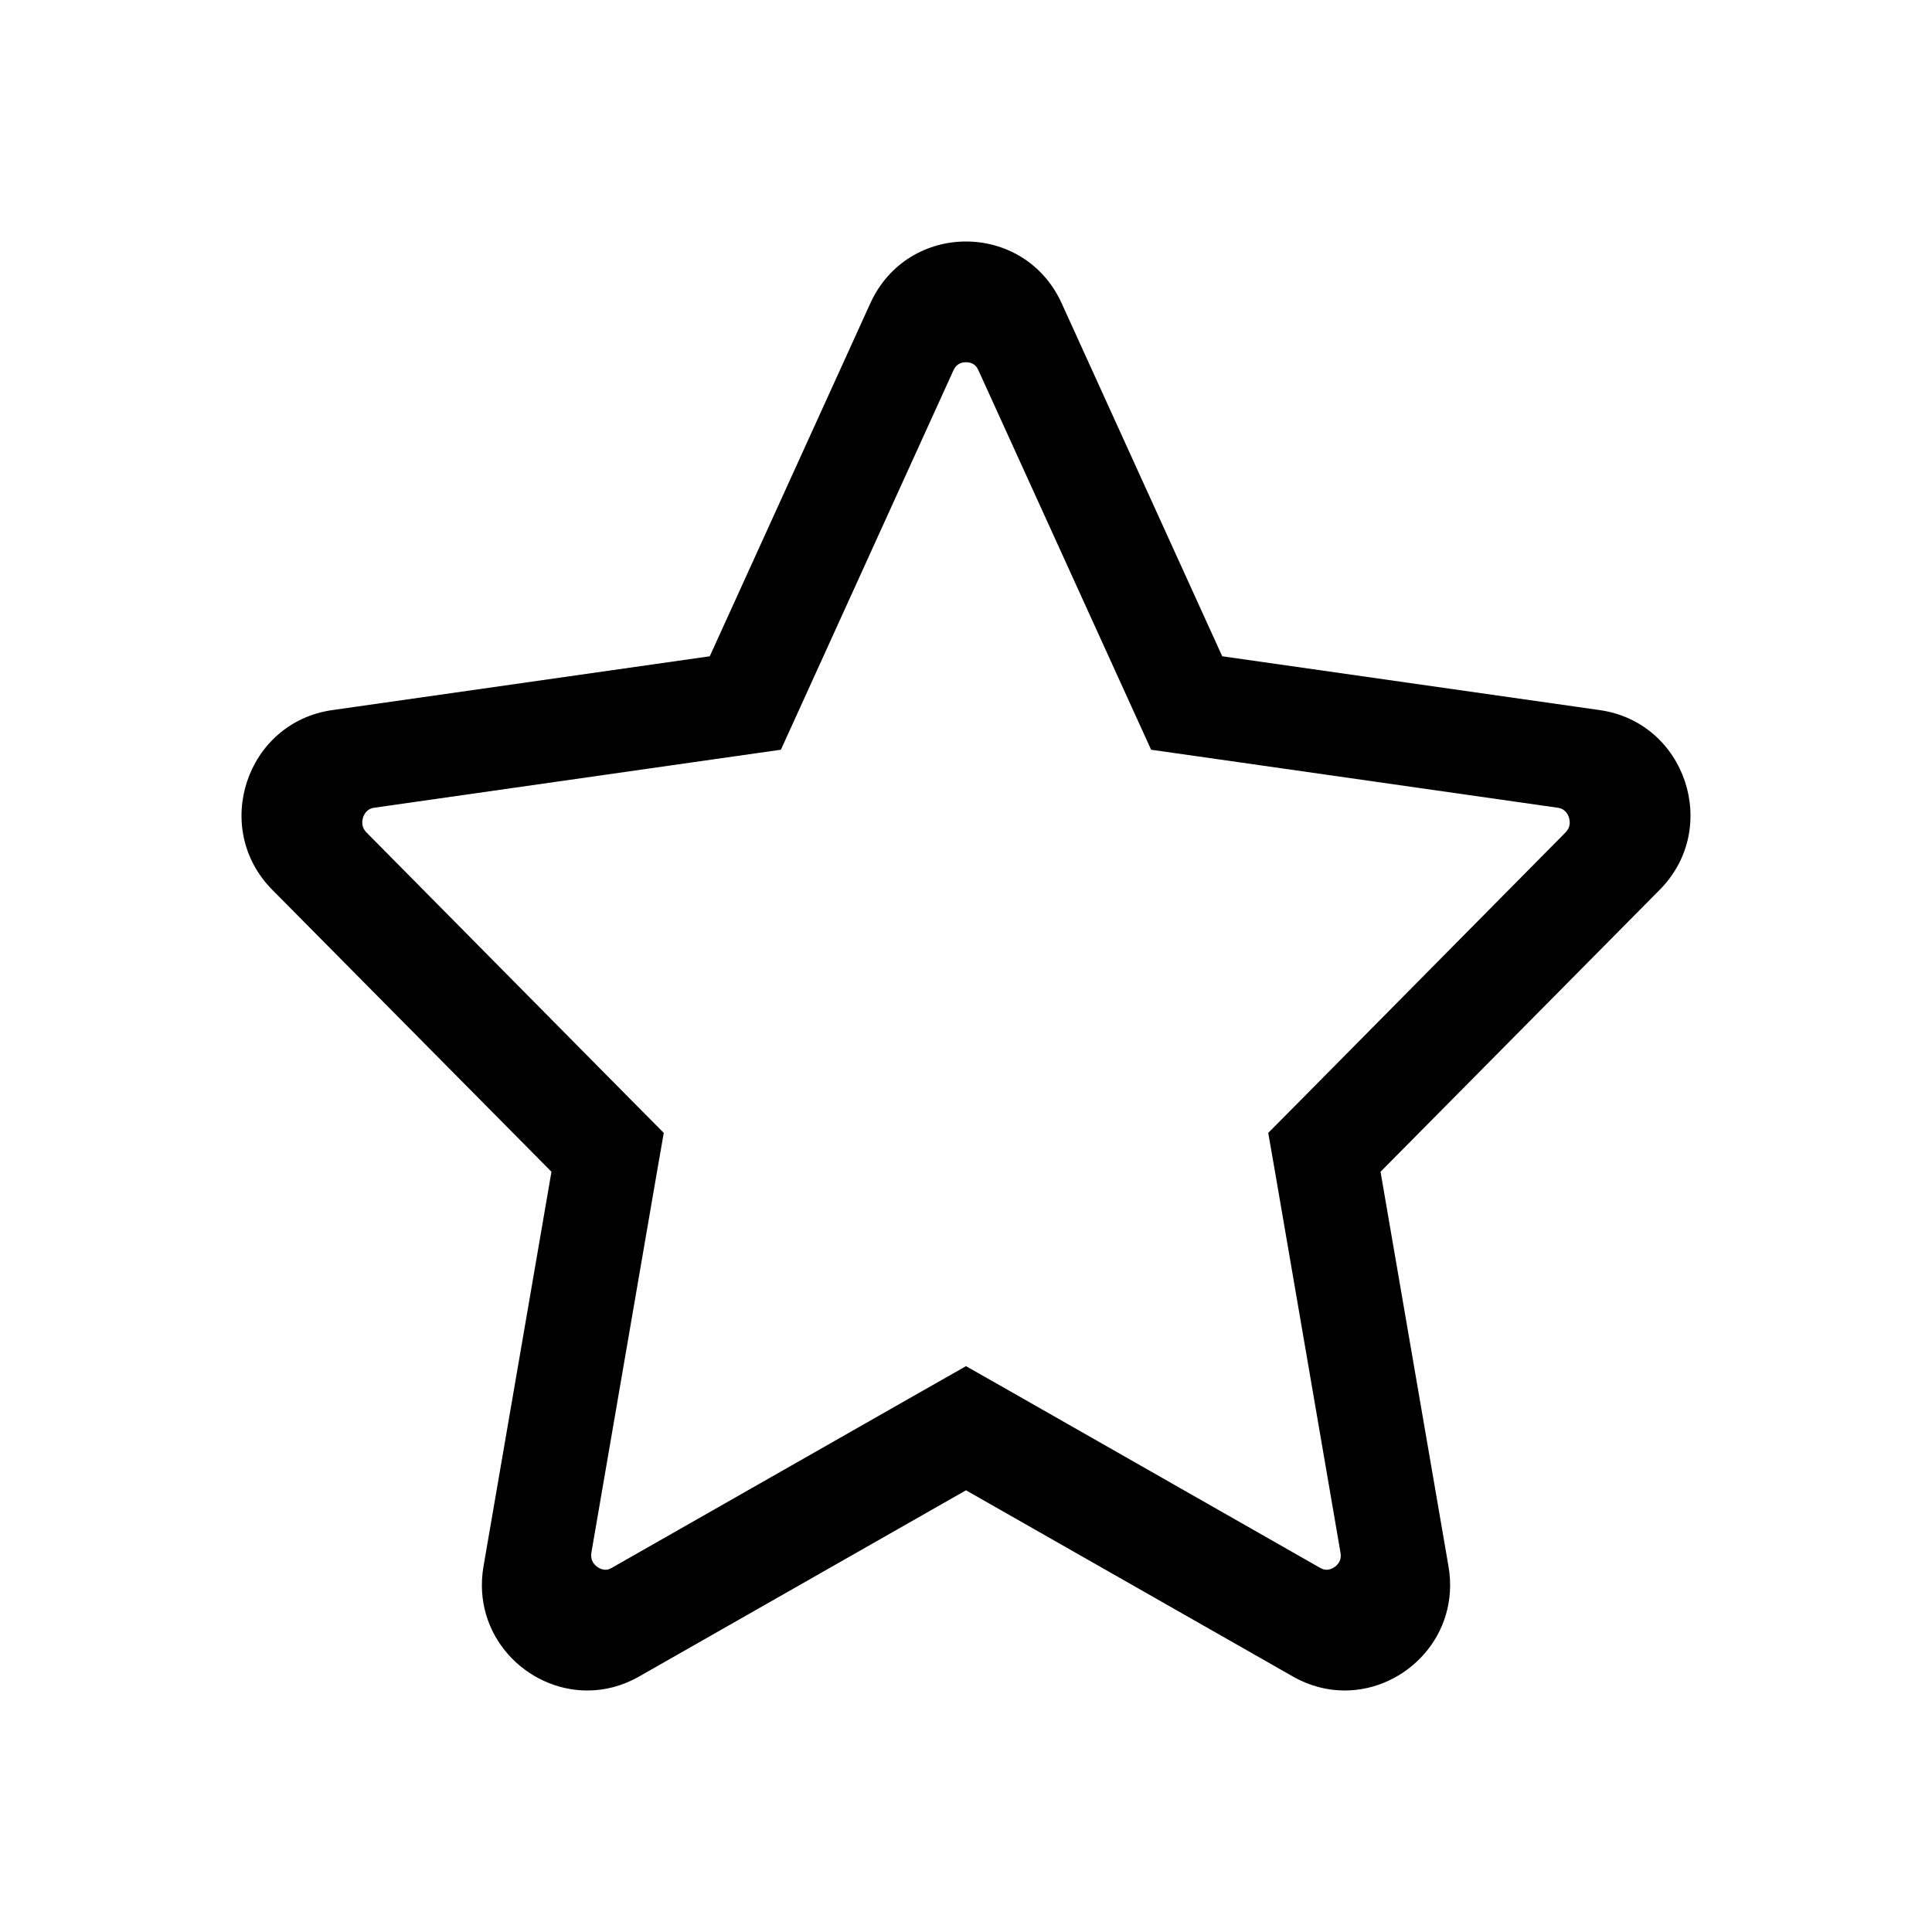 <svg xmlns="http://www.w3.org/2000/svg" width="16" height="16" viewBox="0 0 16 16">
  <path fill-rule="evenodd" d="M8,2 C7.681,2 7.363,2.171 7.208,2.511 L5.878,5.435 L2.75,5.881 C2.04,5.983 1.749,6.857 2.254,7.368 L4.567,9.704 L4.004,12.973 C3.907,13.542 4.357,14 4.864,14 C5.006,14 5.153,13.964 5.293,13.884 L8,12.342 L10.707,13.884 C10.847,13.964 10.994,14 11.136,14 C11.643,14 12.093,13.542 11.996,12.973 L11.433,9.704 L13.746,7.368 C14.251,6.857 13.96,5.983 13.25,5.881 L10.122,5.435 L8.792,2.511 C8.637,2.171 8.319,2 8,2 M8,3 C8.073,3 8.095,3.049 8.104,3.069 L9.371,5.853 L9.533,6.209 L9.92,6.264 L12.898,6.689 C12.915,6.691 12.969,6.699 12.993,6.769 C13.008,6.817 12.999,6.86 12.964,6.895 L10.762,9.121 L10.503,9.382 L10.566,9.744 L11.101,12.856 C11.108,12.896 11.101,12.926 11.078,12.954 C11.054,12.982 11.018,13 10.987,13 C10.976,13 10.958,12.999 10.932,12.984 L8.354,11.515 L8,11.314 L7.646,11.515 L5.067,12.984 C5.042,12.999 5.024,13 5.013,13 C4.982,13 4.946,12.982 4.922,12.954 C4.899,12.926 4.892,12.896 4.898,12.856 L5.434,9.744 L5.497,9.382 L5.238,9.121 L3.036,6.895 C3.001,6.86 2.992,6.817 3.007,6.769 C3.031,6.699 3.085,6.691 3.101,6.689 L6.08,6.264 L6.467,6.209 L6.629,5.853 L7.896,3.067 C7.905,3.049 7.927,3 8,3"/>
</svg>
